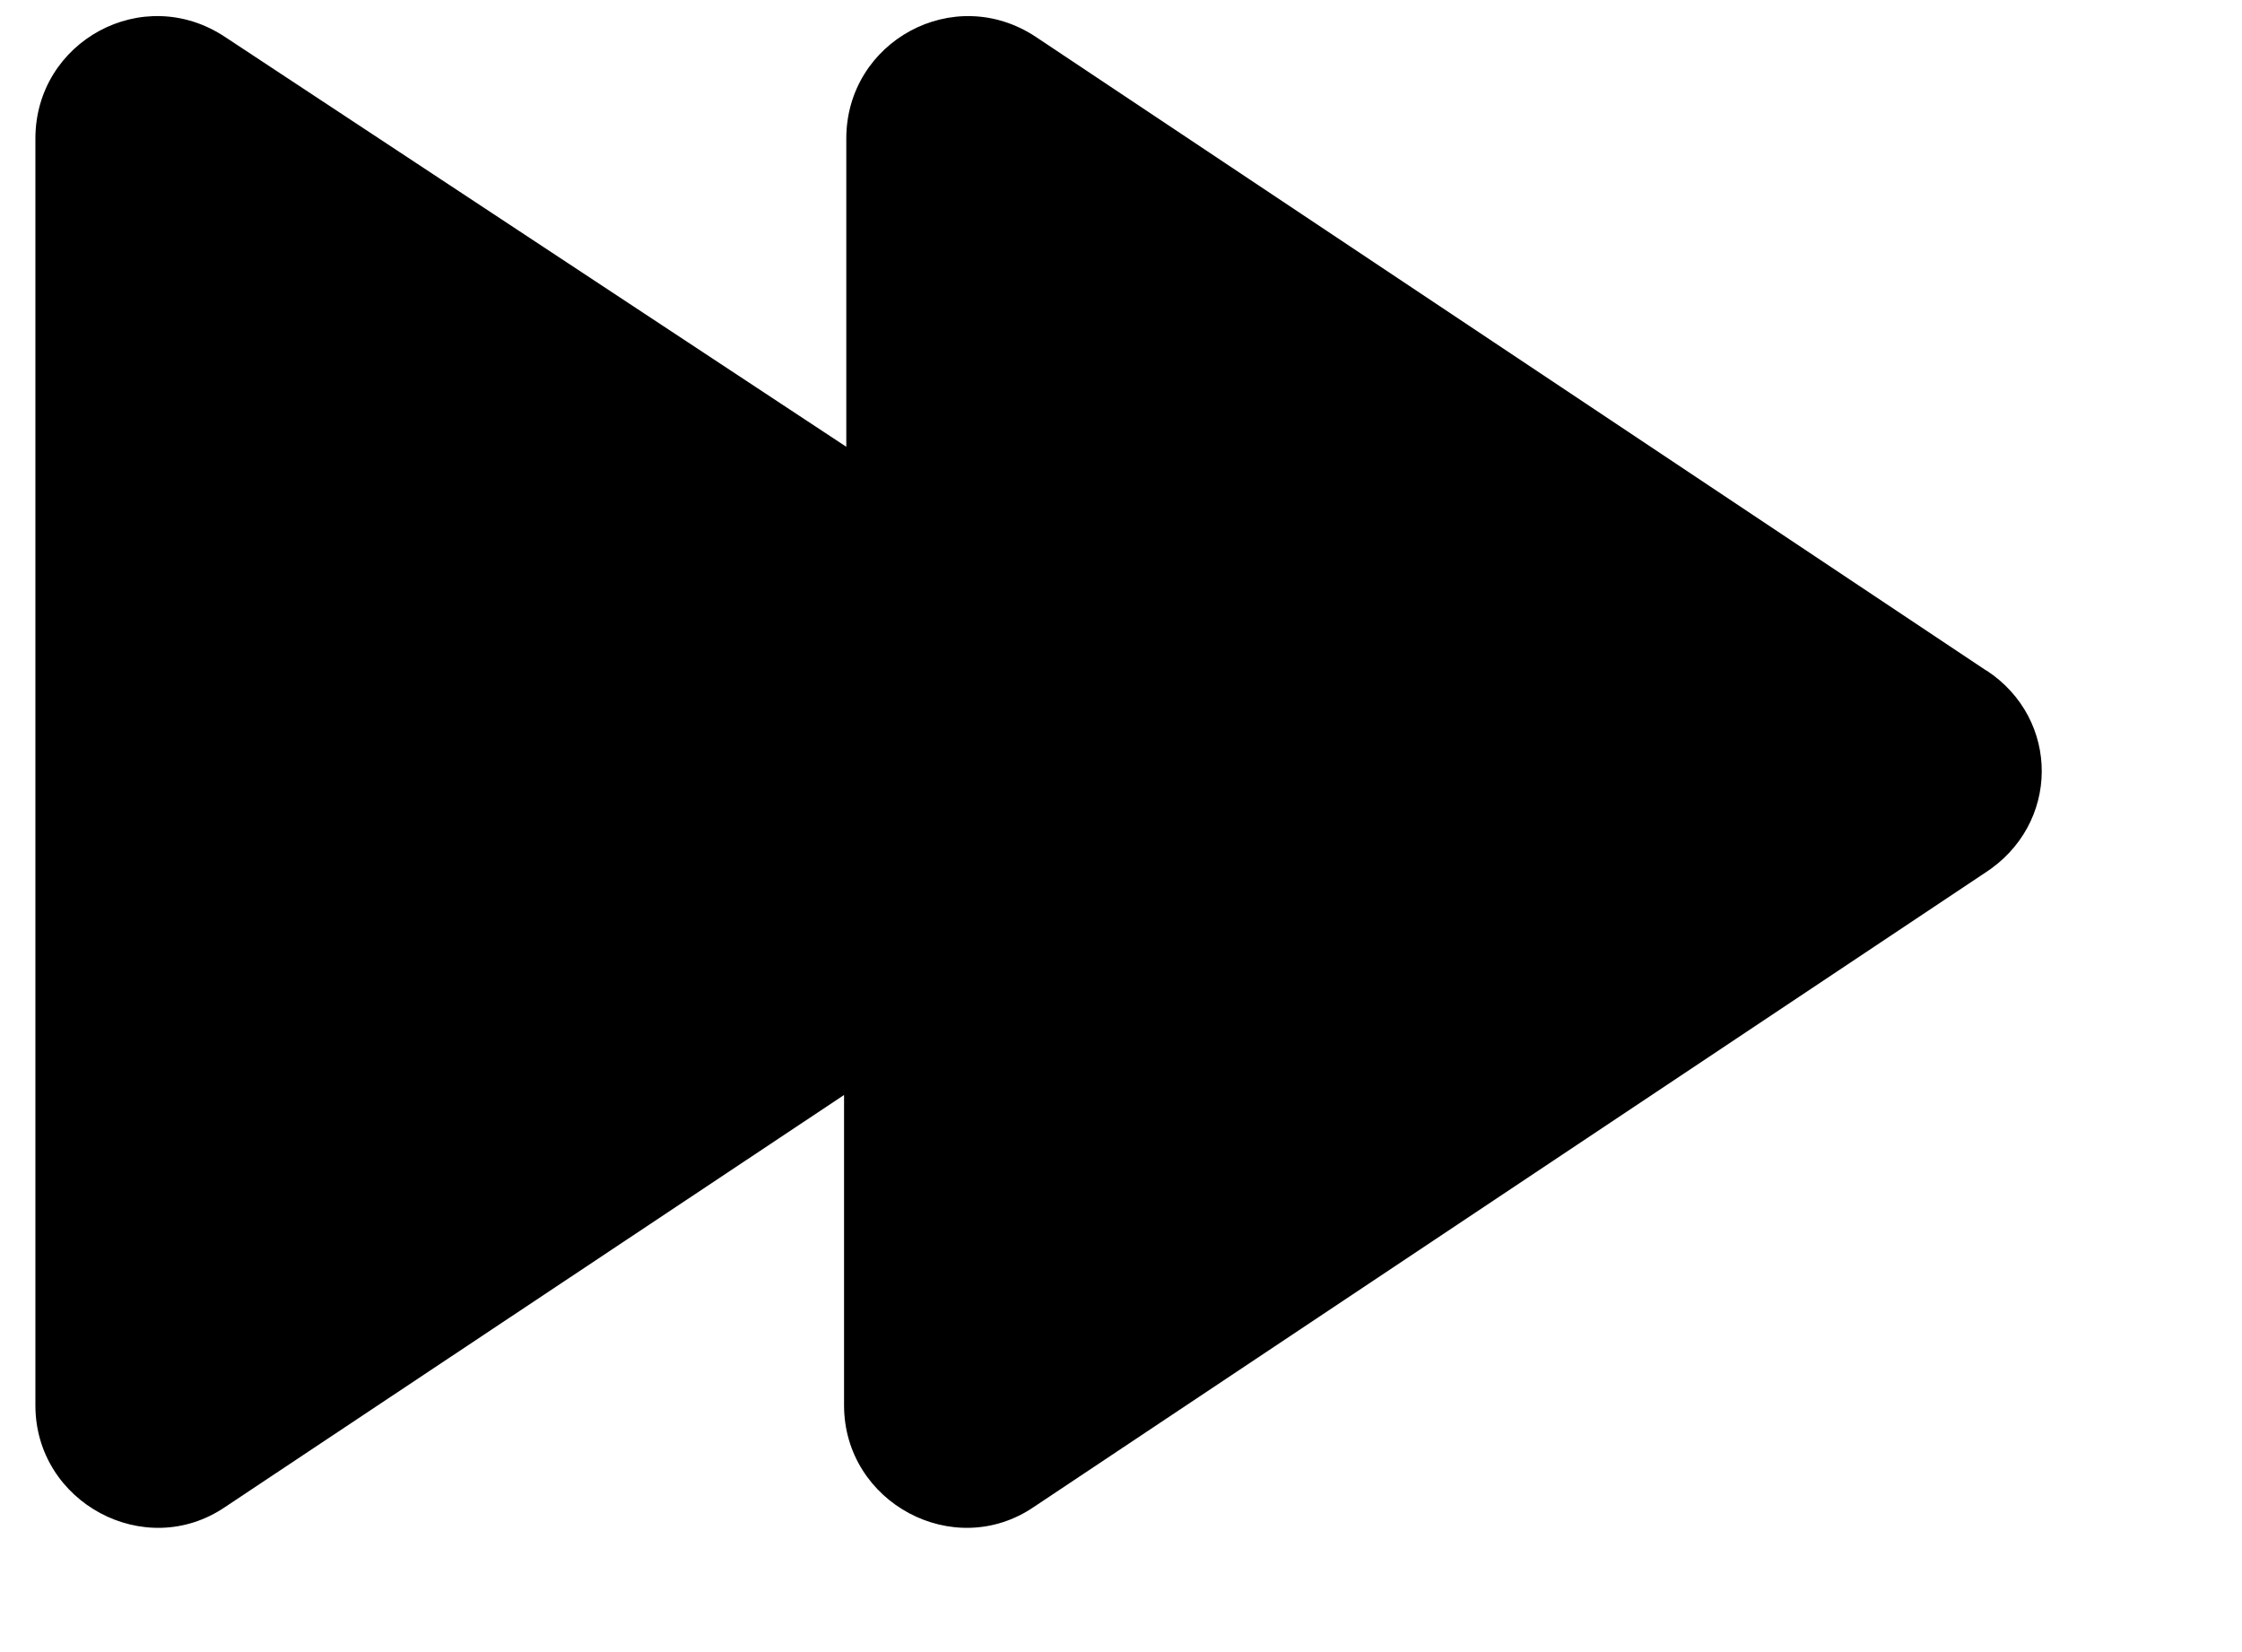 <svg xmlns="http://www.w3.org/2000/svg" width="19" height="14" viewBox="0 0 19 14">
    <path d="M16.834 5.683L8.782.315c-.698-.466-1.61.036-1.61.859v2.612L1.91.315C1.212-.151.3.35.3 1.174V11.91c0 .823.93 1.324 1.61.859l5.243-3.49v2.63c0 .824.93 1.325 1.61.86L16.817 7.4c.645-.412.645-1.306.018-1.718z"/>
</svg>
